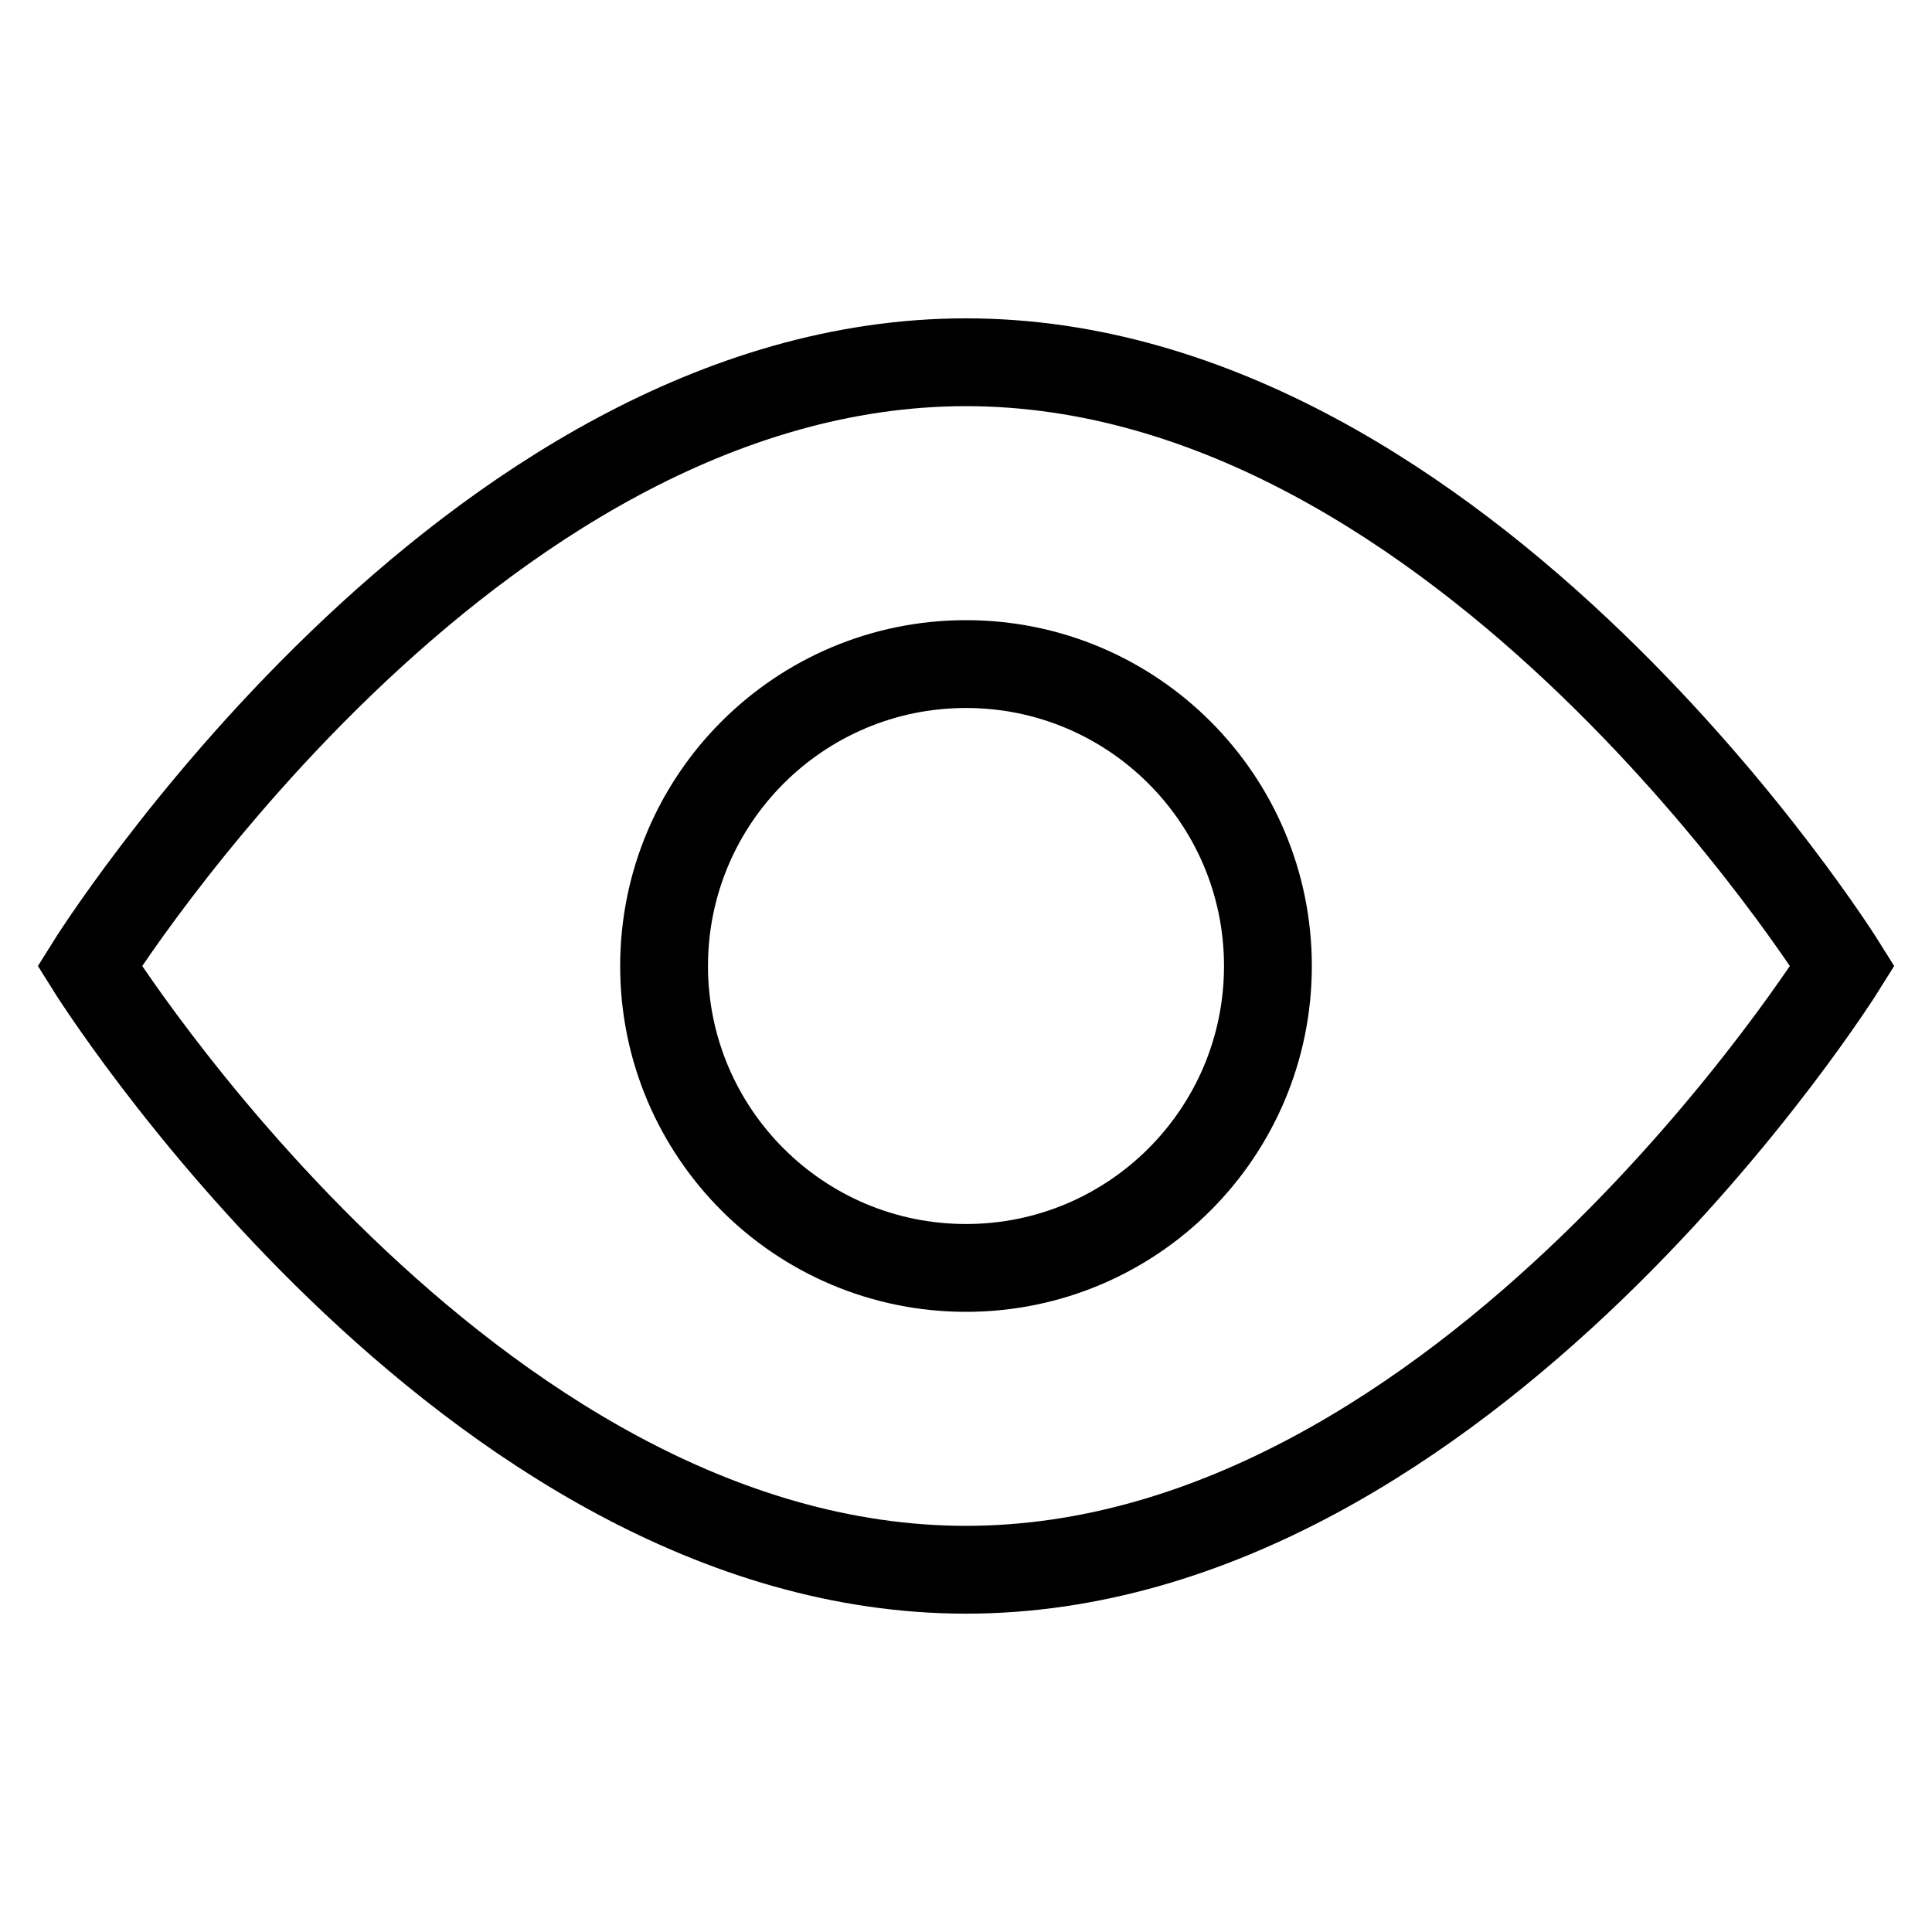 <svg width="22" height="22" viewBox="0 0 22 22" fill="none" xmlns="http://www.w3.org/2000/svg">
<path d="M14.438 11C14.438 12.899 12.899 14.438 11 14.438C9.102 14.438 7.562 12.899 7.562 11C7.562 9.102 9.102 7.562 11 7.562C12.899 7.562 14.438 9.102 14.438 11Z" stroke="currentColor" stroke-miterlimit="10"/>
<path d="M20.98 11C20.98 11 16.695 17.875 11 17.875C5.305 17.875 1.021 11 1.021 11C1.021 11 5.305 4.125 11 4.125C16.695 4.125 20.98 11 20.98 11Z" stroke="currentColor" stroke-miterlimit="10"/>
</svg>
